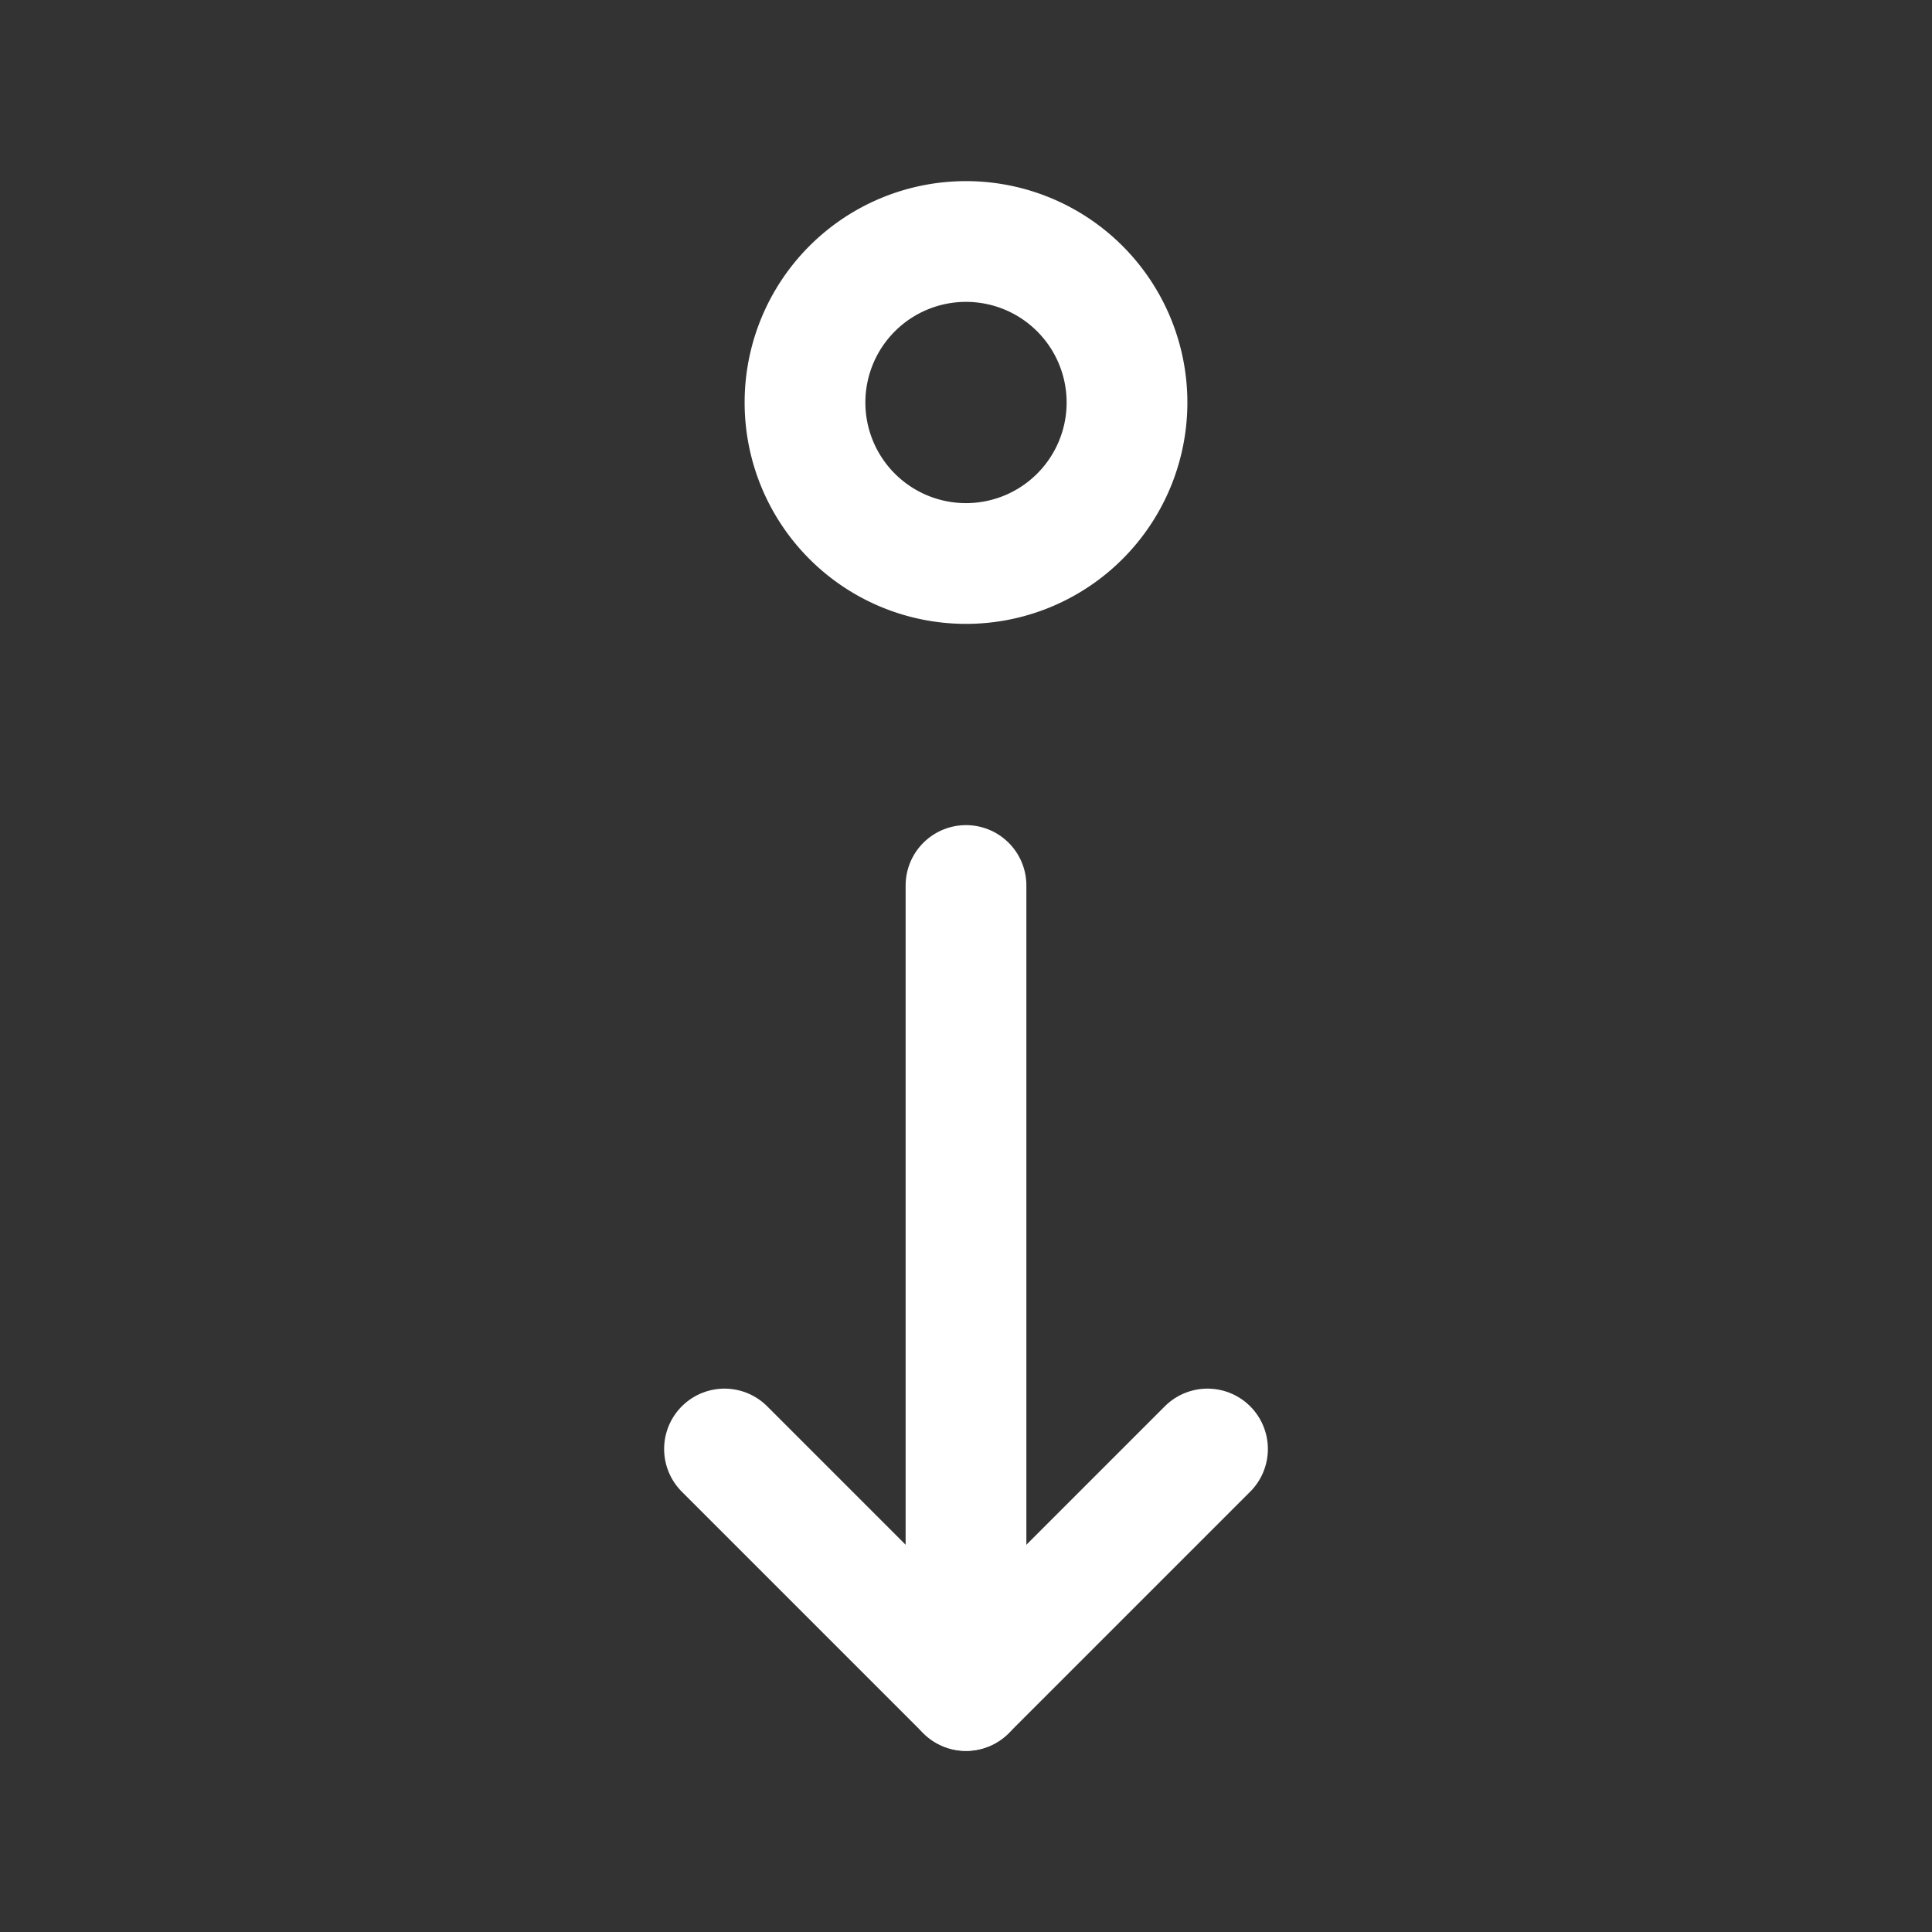 <svg xmlns="http://www.w3.org/2000/svg" class="icon icon-tabler icon-tabler-arrow-move-down" width="24" height="24" viewBox="0 0 24 24" stroke-width="1.5" stroke="#ffffff" fill="none" stroke-linecap="round" stroke-linejoin="round"><rect x="0" y="0" width="24" height="24" fill="#333333" stroke="none"/>  <path stroke="none" d="M0 0h24v24H0z" fill="none"/>  <path d="M12 11v10" />  <path d="M9 18l3 3l3 -3" />  <path d="M12 5m-2 0a2 2 0 1 0 4 0a2 2 0 1 0 -4 0" /></svg>